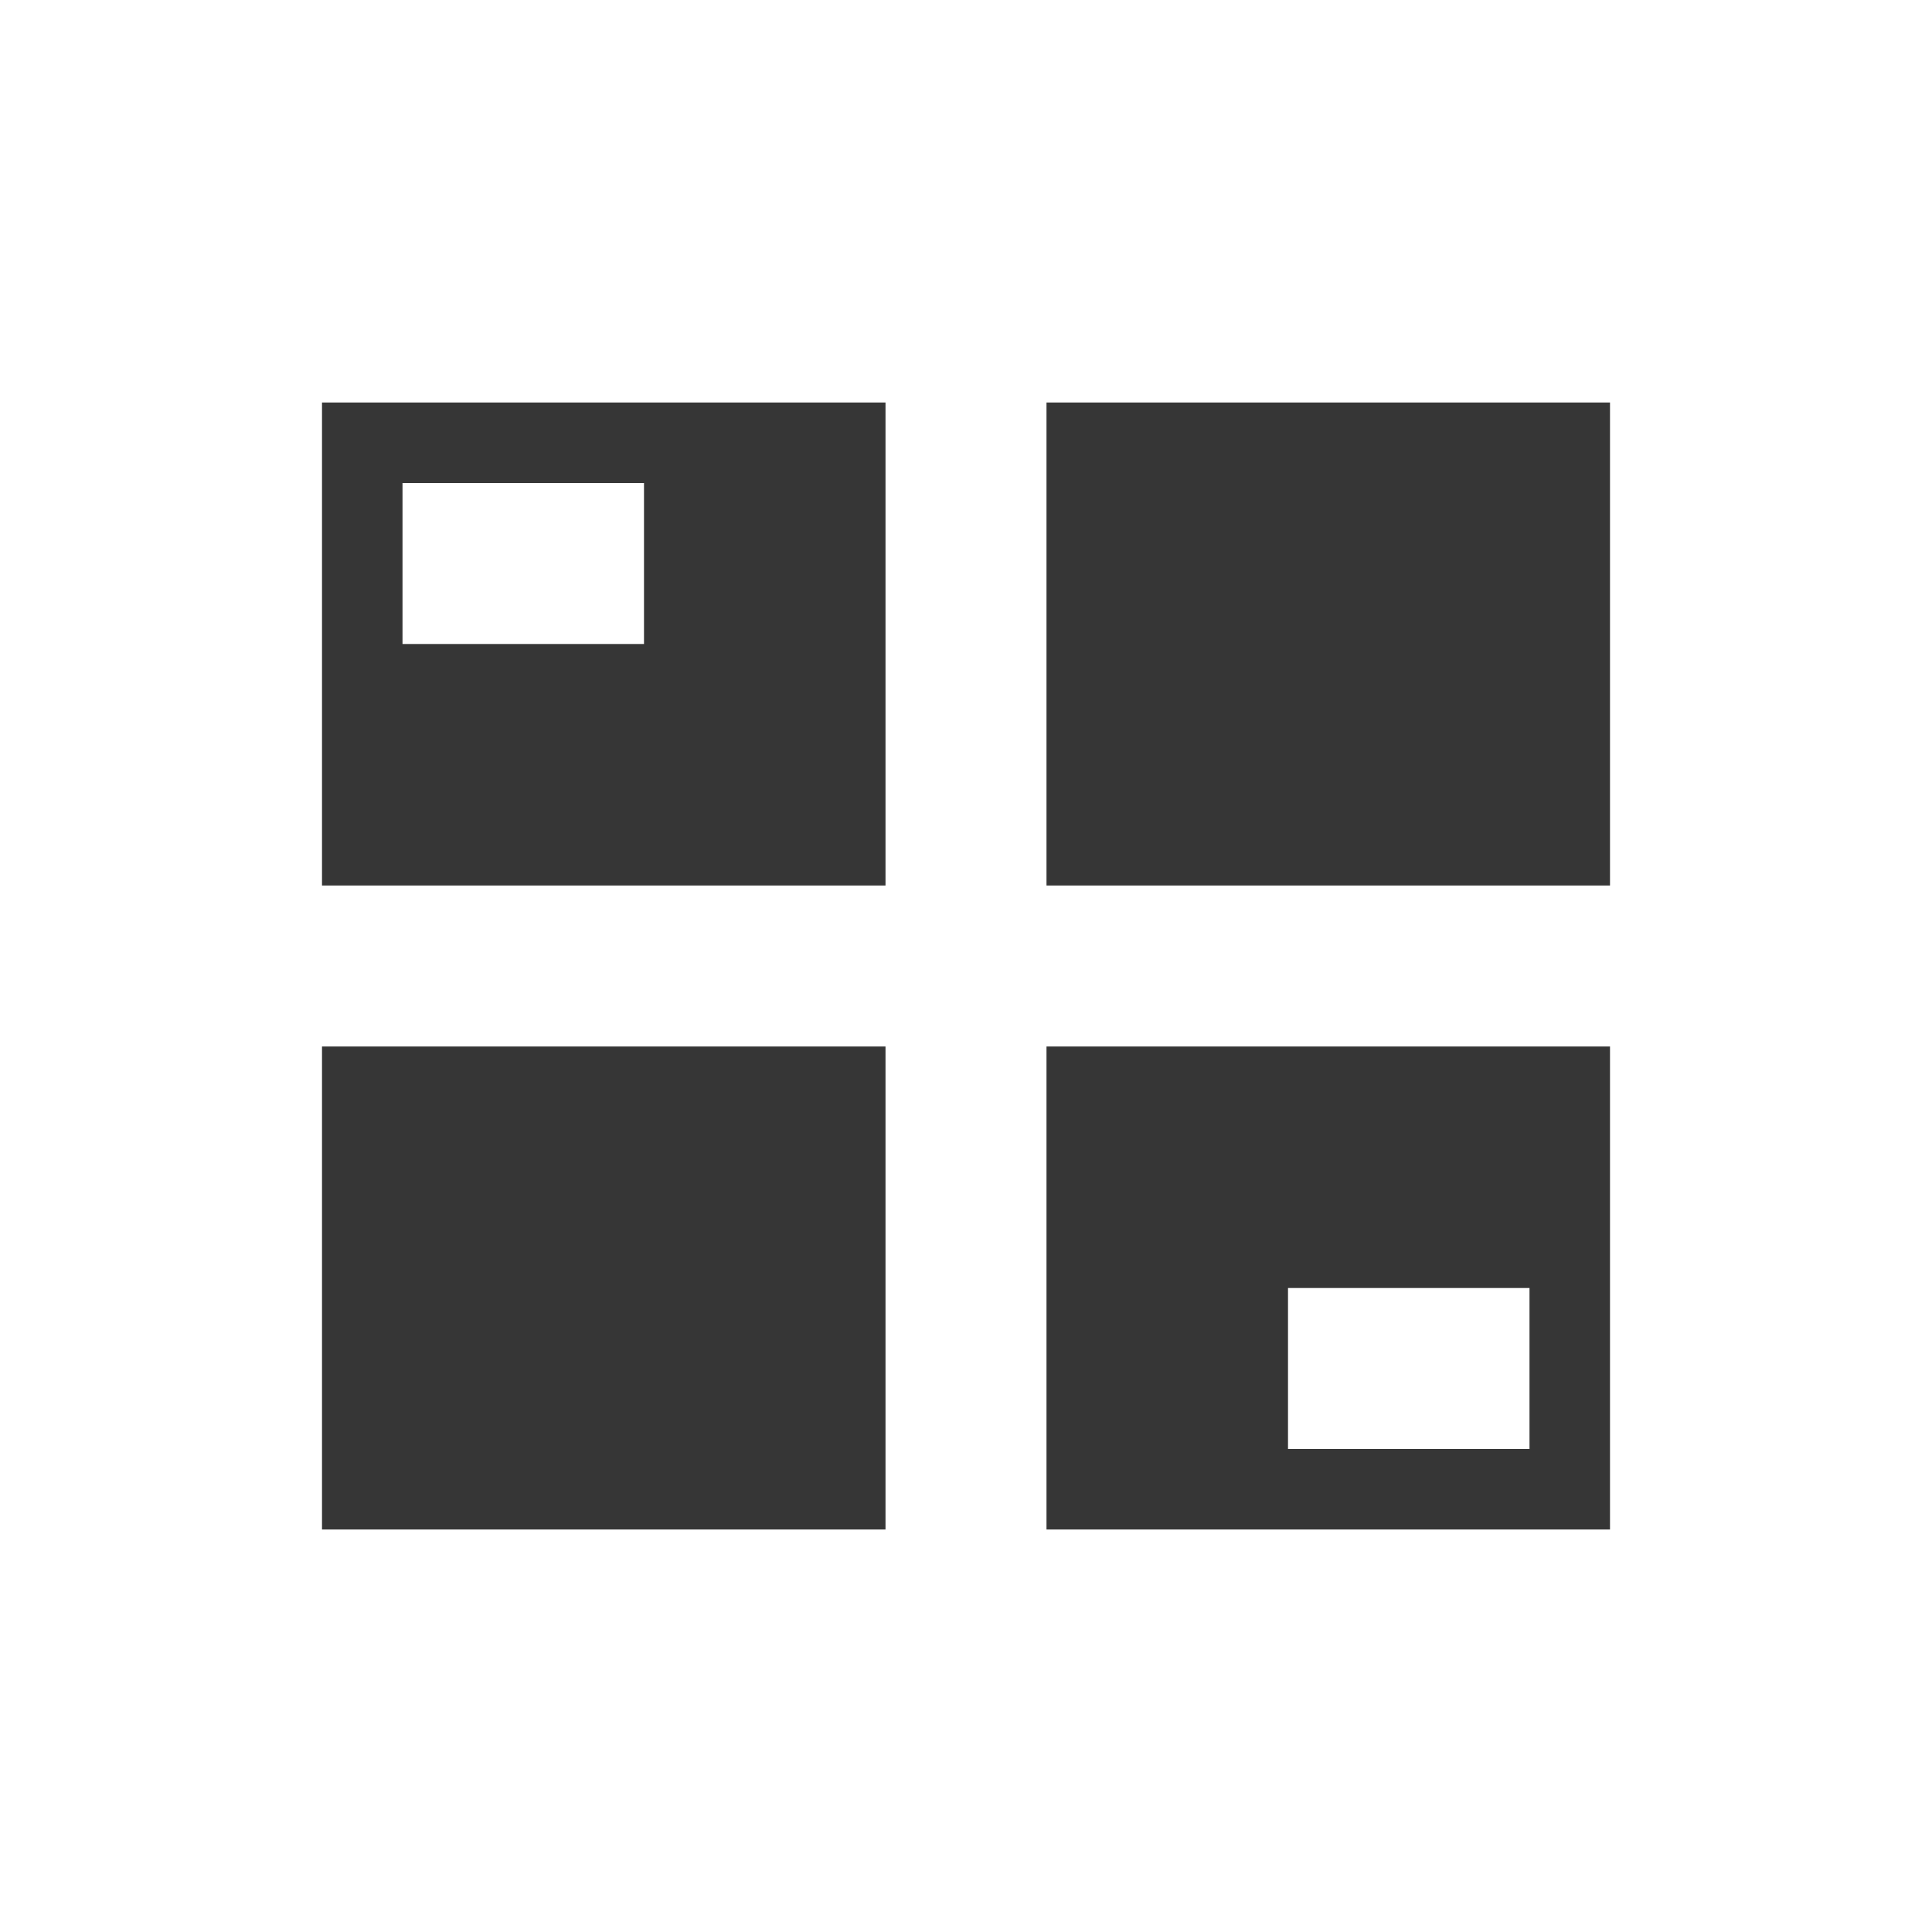 <?xml version="1.0" encoding="UTF-8"?>
<svg version="1.1" viewBox="0 0 24 24" xmlns="http://www.w3.org/2000/svg">
 <style id="current-color-scheme" type="text/css">.ColorScheme-Text {
            color:#363636;
        }</style>
 <g transform="translate(1,1)">
  <path class="ColorScheme-Text" d="m3 4v6h7v-6zm9 0v6h7v-6zm-8 1h3v2h-3zm-1 7v6h7v-6zm9 0v6h7v-6zm3 3h3v2h-3z" fill="currentColor"/>
 </g>
</svg>

